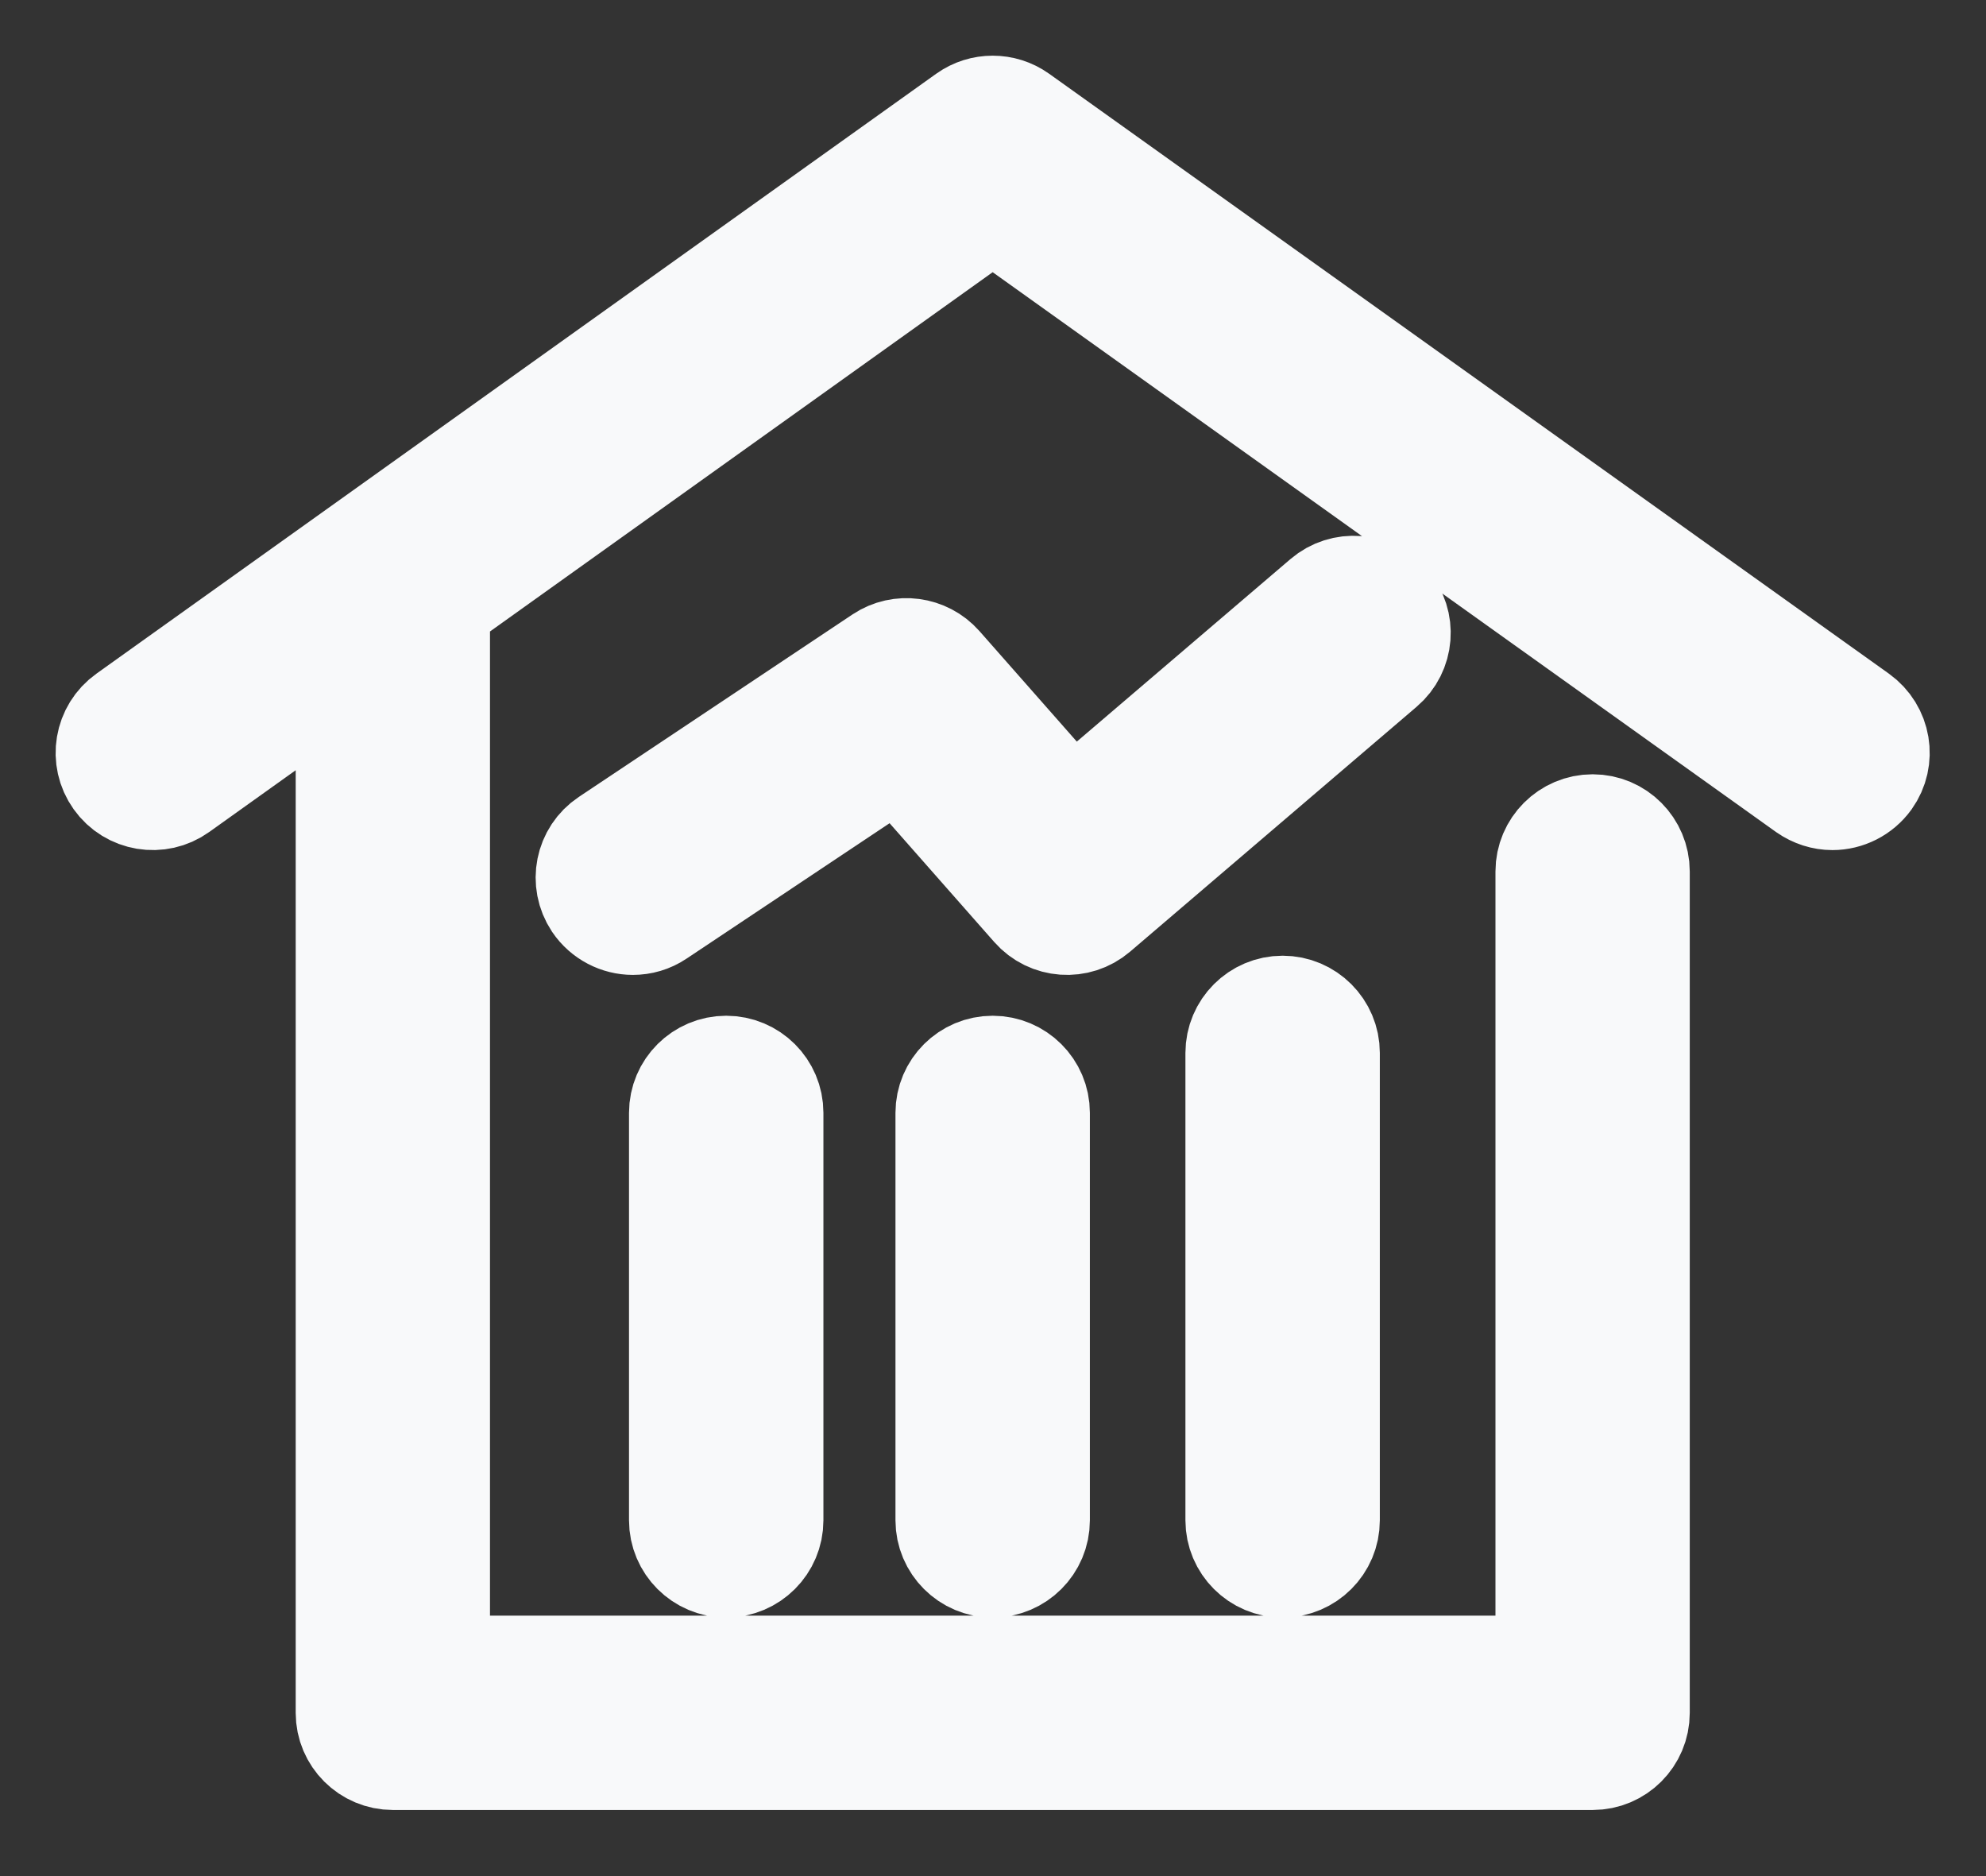 <?xml version="1.0" encoding="UTF-8"?>
<svg width="18px" height="17px" viewBox="0 0 18 17" version="1.1" xmlns="http://www.w3.org/2000/svg" xmlns:xlink="http://www.w3.org/1999/xlink">
    <rect x="0" y="0" width="18" height="17" fill="#333333" stroke="none"/>
    <!-- Generator: Sketch 52.5 (67469) - http://www.bohemiancoding.com/sketch -->
    <title>交易所</title>
    <desc>Created with Sketch.</desc>
    <g id="Page-1" stroke="none" stroke-width="1" fill="none" fill-rule="evenodd">
        <g id="Relayer---Detail" transform="translate(-291, -43)" fill-rule="nonzero" stroke="#F8F9FA">
            <g id="header">
                <g id="Group-14" transform="translate(292, 44)">
                    <g id="交易所">
                        <path d="M15.919,6.043 C15.845,6.146 15.727,6.203 15.608,6.203 C15.531,6.203 15.455,6.179 15.387,6.132 L7.997,0.852 L2.941,4.465 L2.941,14.14 L13.054,14.14 L13.054,6.897 C13.054,6.687 13.225,6.516 13.435,6.516 C13.645,6.516 13.815,6.687 13.815,6.897 L13.815,14.521 C13.815,14.731 13.645,14.901 13.435,14.901 L2.561,14.901 C2.351,14.901 2.18,14.731 2.18,14.521 L2.18,5.008 L0.606,6.132 C0.436,6.254 0.197,6.215 0.075,6.043 C-0.047,5.872 -0.008,5.634 0.165,5.511 L7.776,0.075 C7.908,-0.019 8.086,-0.019 8.218,0.075 L15.829,5.511 C16.002,5.635 16.041,5.872 15.919,6.043 Z M11.557,4.488 C11.421,4.328 11.18,4.31 11.021,4.446 L8.71,6.42 L7.502,5.049 C7.376,4.907 7.163,4.878 7.005,4.983 L4.524,6.637 C4.349,6.753 4.302,6.989 4.419,7.165 C4.493,7.274 4.614,7.334 4.736,7.334 C4.808,7.334 4.881,7.314 4.946,7.27 L7.149,5.801 L8.386,7.205 C8.523,7.361 8.76,7.378 8.918,7.243 L11.515,5.024 C11.675,4.888 11.694,4.648 11.557,4.488 Z M5.201,9.084 L5.201,12.776 C5.201,12.986 5.372,13.157 5.582,13.157 C5.792,13.157 5.963,12.986 5.963,12.776 L5.963,9.084 C5.963,8.874 5.792,8.704 5.582,8.704 C5.372,8.704 5.201,8.874 5.201,9.084 Z M7.616,9.084 L7.616,12.776 C7.616,12.986 7.787,13.157 7.997,13.157 C8.207,13.157 8.378,12.986 8.378,12.776 L8.378,9.084 C8.378,8.874 8.207,8.704 7.997,8.704 C7.787,8.704 7.616,8.874 7.616,9.084 Z M10.244,8.541 L10.244,12.776 C10.244,12.986 10.415,13.157 10.625,13.157 C10.835,13.157 11.006,12.986 11.006,12.776 L11.006,8.541 C11.006,8.331 10.835,8.16 10.625,8.16 C10.415,8.16 10.244,8.331 10.244,8.541 Z" id="Shape"></path>
                    </g>
                </g>
            </g>
        </g>
    </g>
</svg>